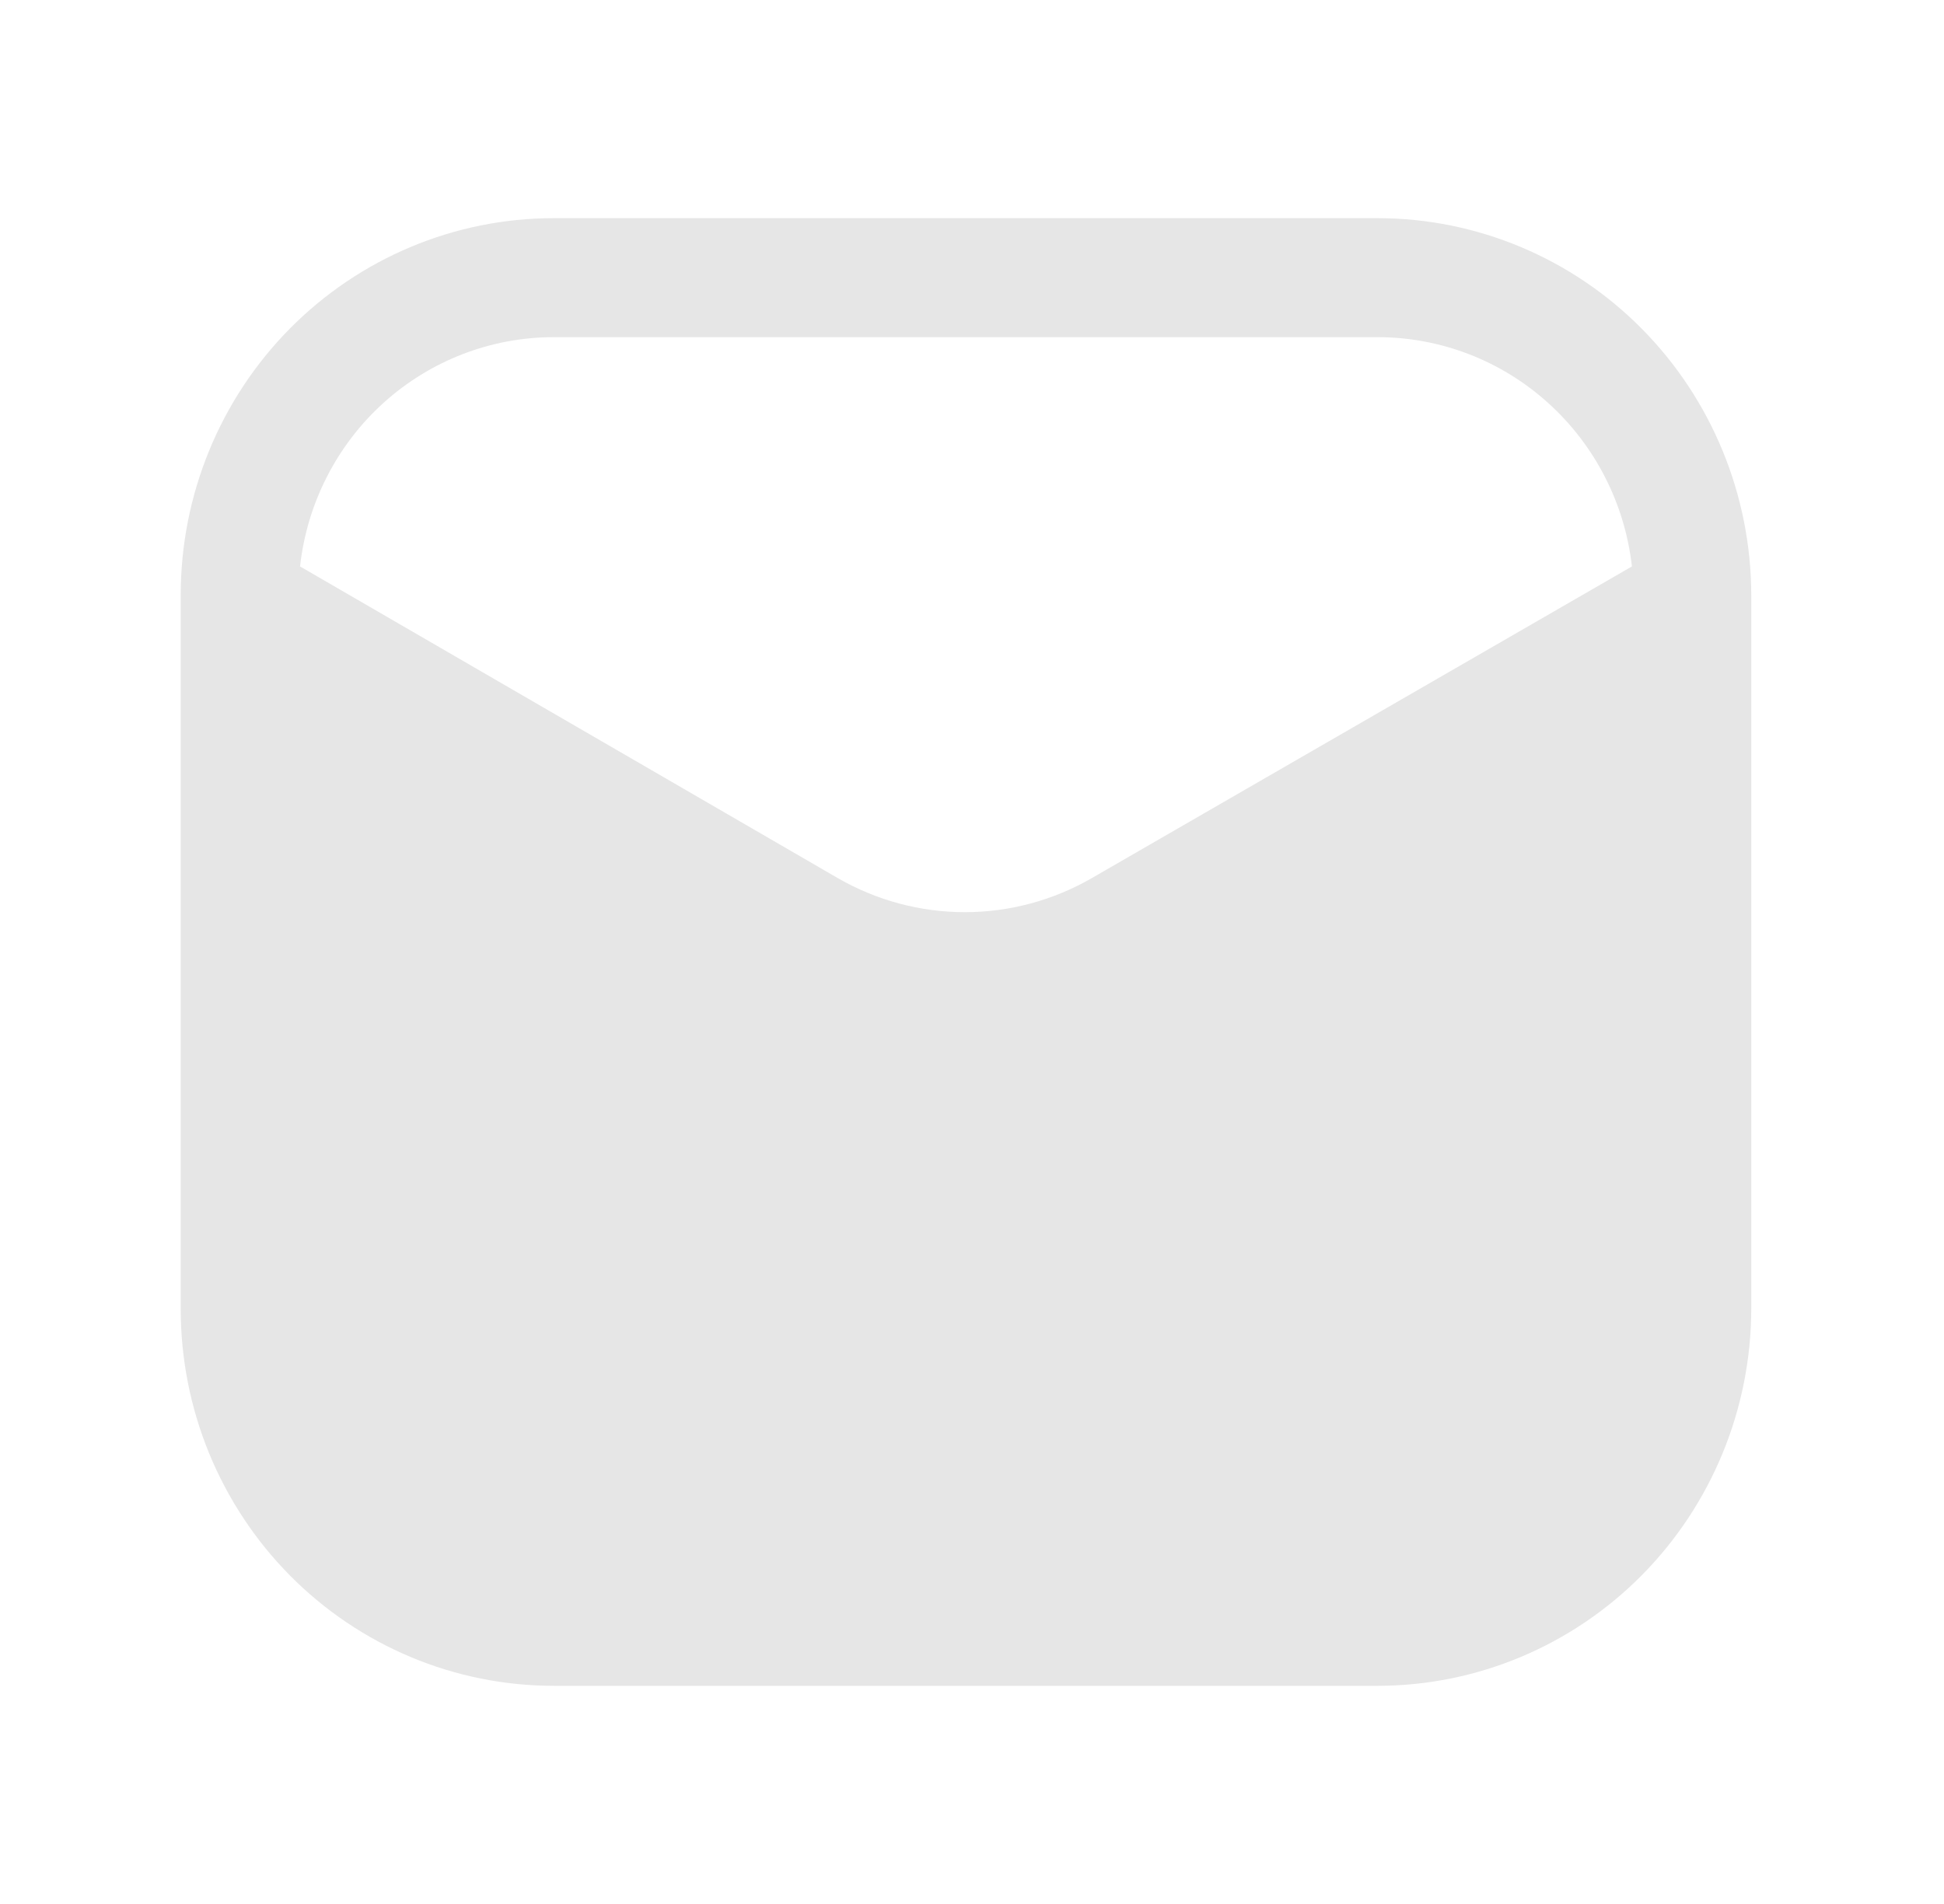 <svg width="49" height="48" viewBox="0 0 49 48" fill="none" xmlns="http://www.w3.org/2000/svg">
<path d="M34.74 5.5H13.957C11.463 5.5 9.072 6.501 7.308 8.282C5.545 10.064 4.555 12.48 4.555 15V33C4.555 34.248 4.798 35.483 5.27 36.636C5.743 37.788 6.435 38.835 7.308 39.718C9.072 41.499 11.463 42.5 13.957 42.5H34.74C37.232 42.495 39.621 41.492 41.383 39.712C43.145 37.931 44.137 35.518 44.142 33V15C44.137 12.482 43.145 10.069 41.383 8.288C39.621 6.508 37.232 5.505 34.74 5.5ZM27.515 22.14C26.542 22.701 25.44 22.996 24.319 22.996C23.198 22.996 22.096 22.701 21.122 22.14L7.563 14.28C7.739 12.691 8.488 11.222 9.667 10.156C10.847 9.09 12.374 8.5 13.957 8.5H34.74C36.322 8.504 37.847 9.095 39.025 10.161C40.204 11.226 40.954 12.692 41.134 14.28L27.515 22.14Z" fill="#E6E6E6"/>
</svg>
